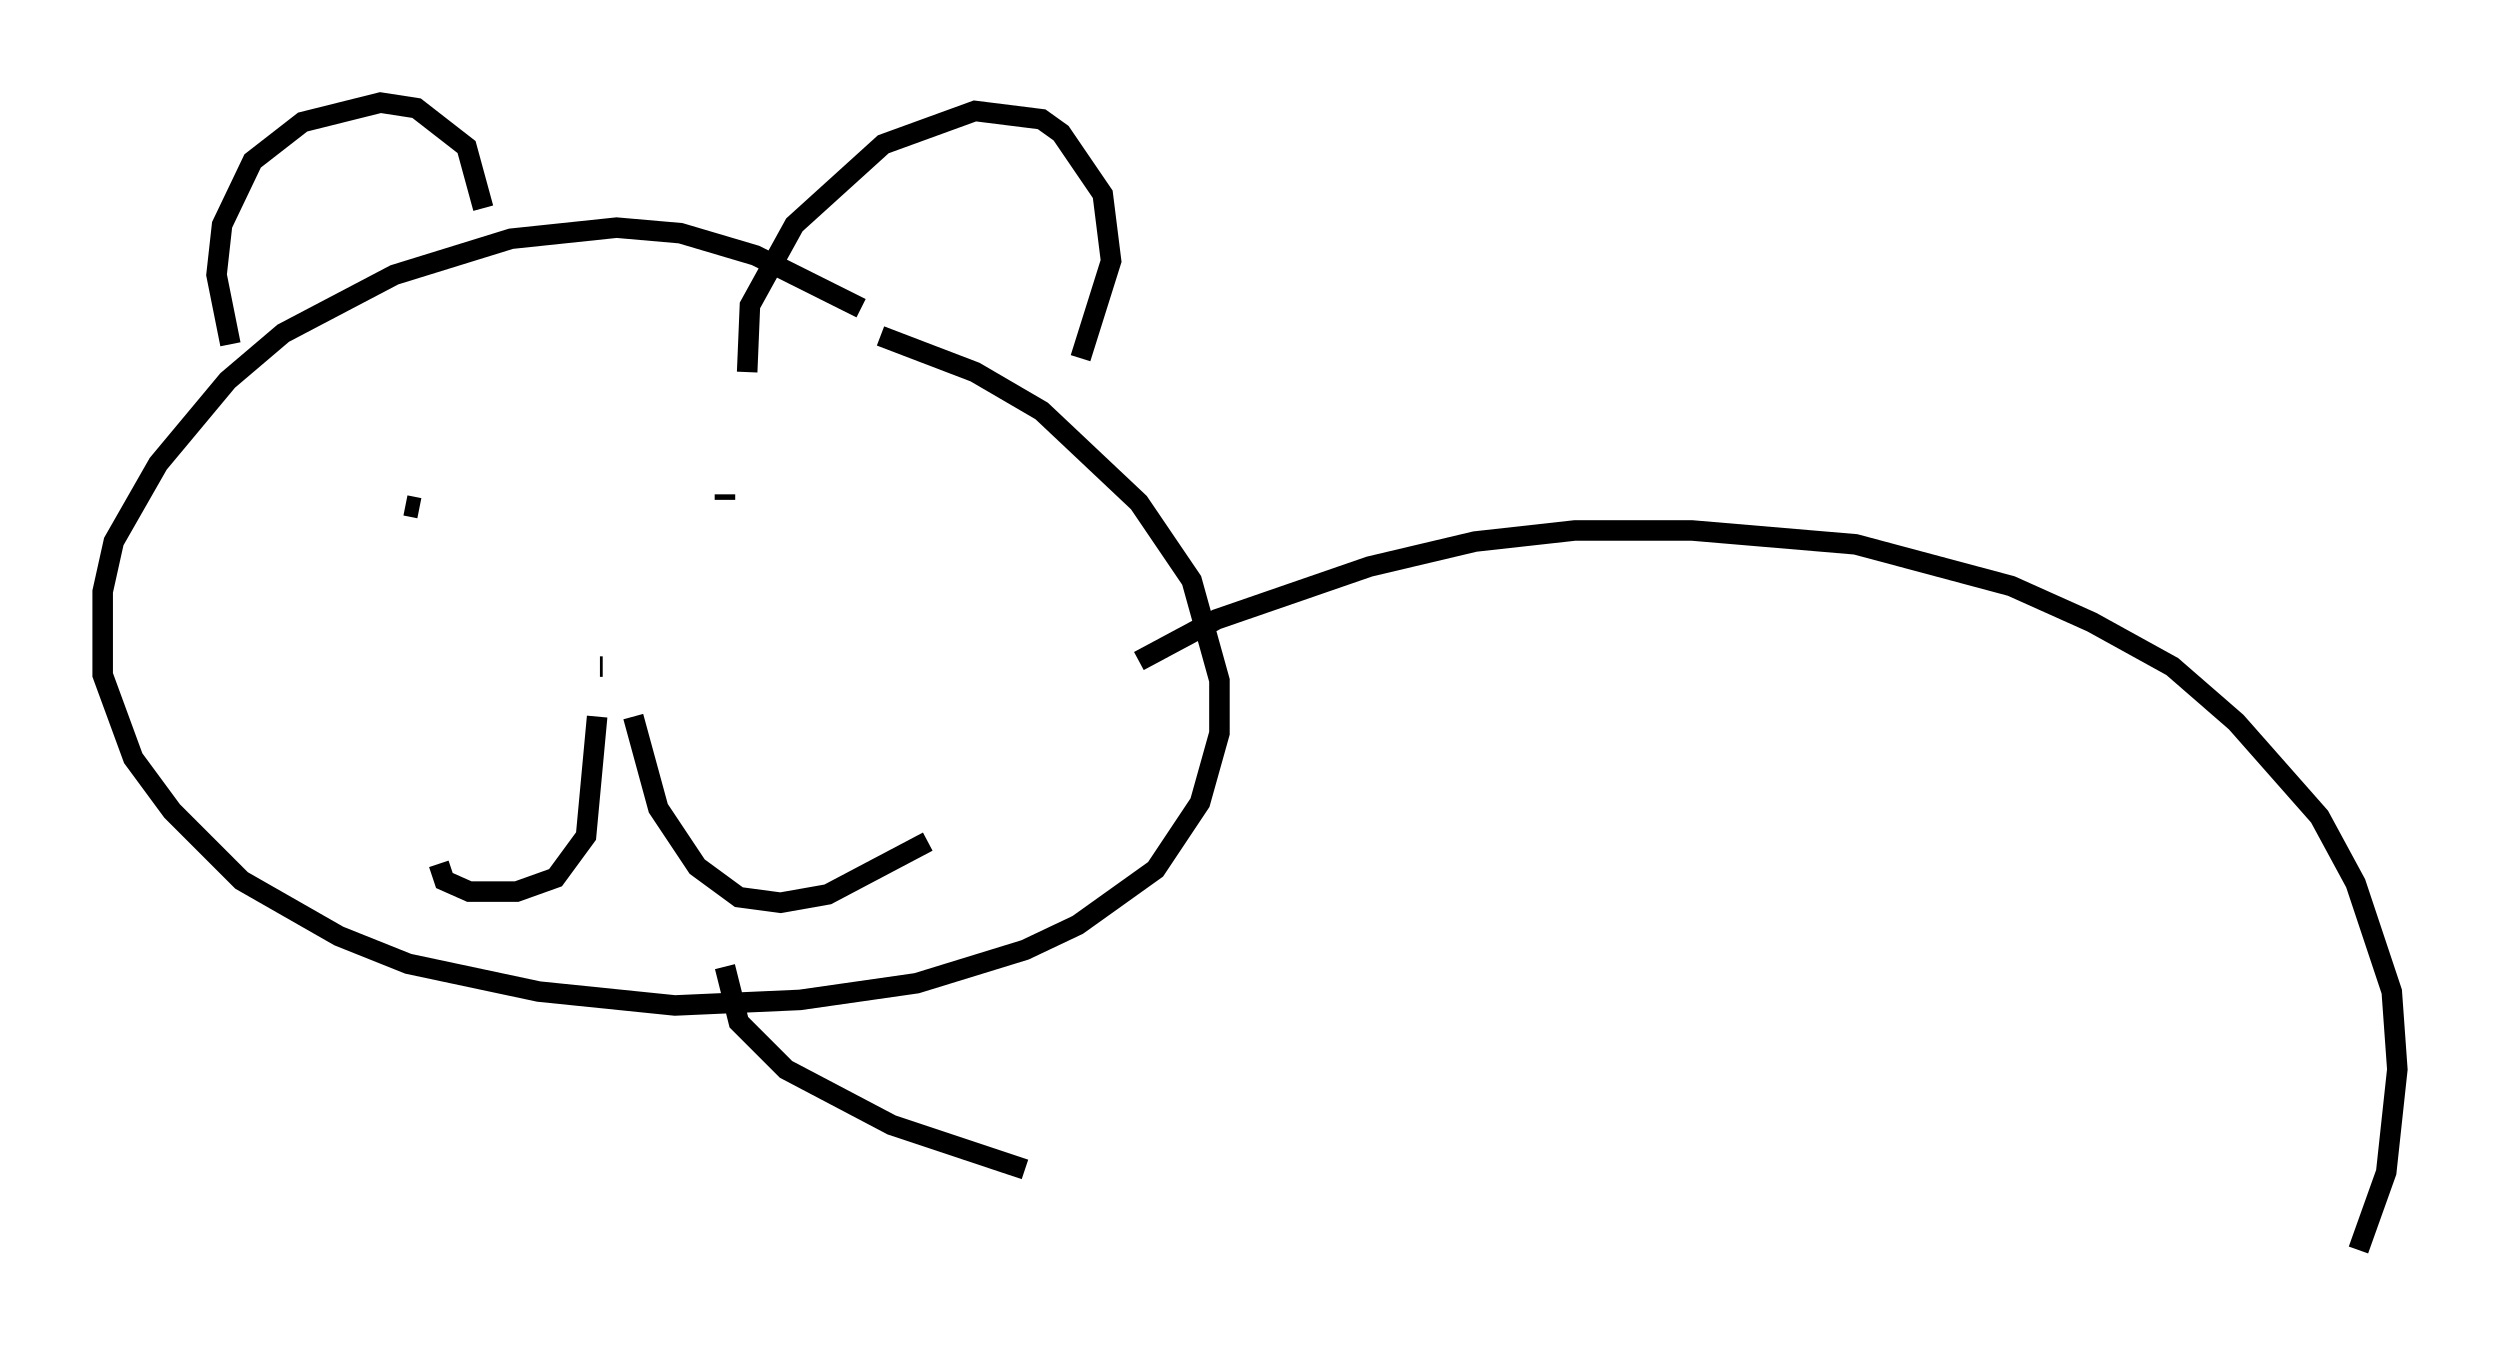 <?xml version="1.0" encoding="utf-8" ?>
<svg baseProfile="full" height="65.886" version="1.1" width="121.771" xmlns="http://www.w3.org/2000/svg" xmlns:ev="http://www.w3.org/2001/xml-events" xmlns:xlink="http://www.w3.org/1999/xlink"><defs /><rect fill="white" height="65.886" width="121.771" x="0" y="0" /><path d="M45.46, 17.855 m-3.518, -2.842 l-5.142, -2.571 -3.654, -1.083 l-3.112, -0.271 -5.142, 0.541 l-5.683, 1.759 -5.413, 2.842 l-2.706, 2.3 -3.383, 4.059 l-2.165, 3.789 -0.541, 2.436 l0.0, 4.059 1.488, 4.059 l1.894, 2.571 3.383, 3.383 l4.736, 2.706 3.383, 1.353 l6.36, 1.353 6.631, 0.677 l6.089, -0.271 5.683, -0.812 l5.277, -1.624 2.571, -1.218 l3.789, -2.706 2.165, -3.248 l0.947, -3.383 0.0, -2.571 l-1.353, -4.871 -2.571, -3.789 l-4.736, -4.465 -3.248, -1.894 l-4.601, -1.759 m-31.664, 0.406 l-0.677, -3.383 0.271, -2.436 l1.488, -3.112 2.436, -1.894 l3.789, -0.947 1.759, 0.271 l2.436, 1.894 0.812, 2.977 m12.855, 7.984 l0.135, -3.248 2.165, -3.924 l4.33, -3.924 4.465, -1.624 l3.248, 0.406 0.947, 0.677 l2.03, 2.977 0.406, 3.248 l-1.488, 4.736 m-32.882, 7.172 l0.677, 0.135 m14.885, -0.677 l0.0, 0.271 m-6.089, 8.119 l0.135, 0.0 m-0.271, 2.436 l-0.541, 5.819 -1.488, 2.03 l-1.894, 0.677 -2.3, 0.0 l-1.218, -0.541 -0.271, -0.812 m9.472, -7.172 l1.218, 4.465 1.894, 2.842 l2.03, 1.488 2.03, 0.271 l2.3, -0.406 4.871, -2.571 m10.284, -8.796 l3.789, -2.03 7.442, -2.571 l5.142, -1.218 4.871, -0.541 l5.683, 0.0 7.984, 0.677 l7.578, 2.03 3.924, 1.759 l3.924, 2.165 3.112, 2.706 l4.059, 4.601 1.759, 3.248 l1.759, 5.277 0.271, 3.789 l-0.541, 5.007 -1.353, 3.789 m-79.566, -13.802 l0.677, 2.706 2.3, 2.3 l5.142, 2.706 6.495, 2.165 " fill="none" stroke="black" stroke-width="1" /></svg>